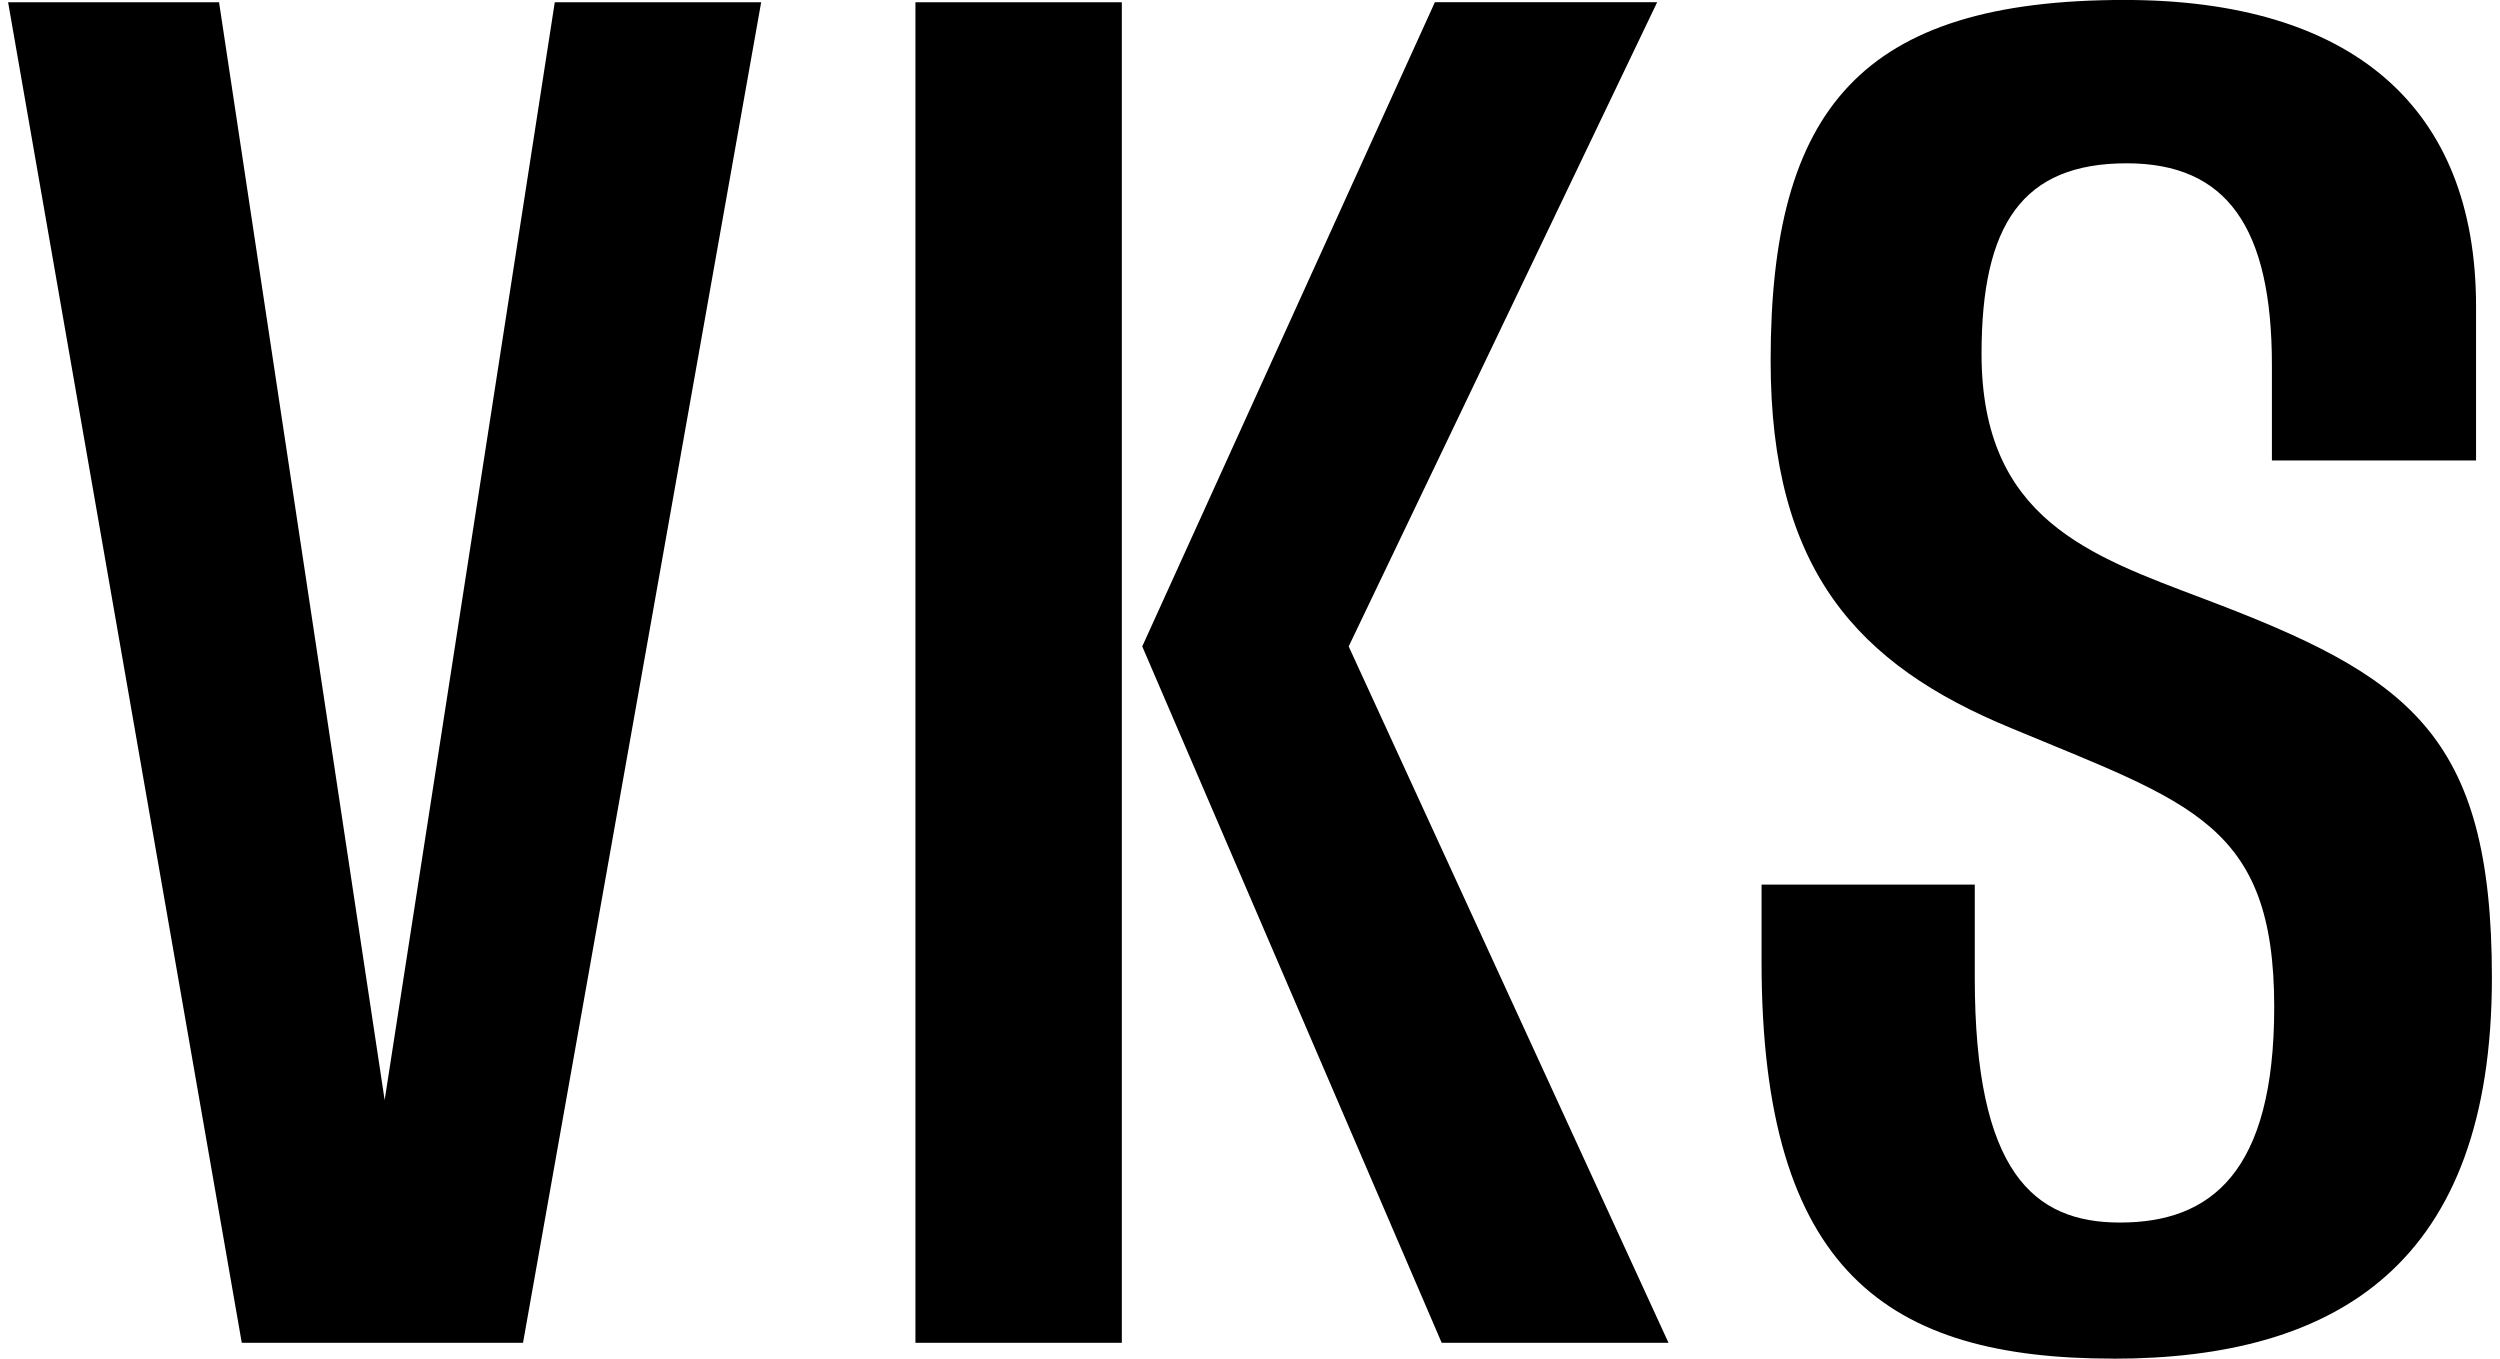 <?xml version="1.0" encoding="UTF-8" standalone="no"?>
<svg
   width="230"
   height="125"
   viewBox="0 0 60.854 33.073"
   version="1.1"
   id="svg5"
   xmlns="http://www.w3.org/2000/svg"
   xmlns:svg="http://www.w3.org/2000/svg">
   <style>
        path {
            fill: black;
        }
        @media (prefers-color-scheme: dark) {
            path { fill: white; }
        }
    </style>
  <g
     id="layer1"
     transform="translate(-92.583,-111.188)">
    <g
       id="VKS">
      <path
         d="m 98.468,143.874 h 6.846 l 5.797,-32.631 h -5.024 l -4.141,26.723 -4.031,-26.723 h -5.135 z"
         id="V" />
      <path
         d="m 127.676,143.874 h 5.521 l -7.785,-16.951 7.509,-15.681 h -5.411 l -7.123,15.681 z m -12.81,0 h 5.024 v -32.631 h -5.024 z"
         id="K" />
      <path
         d="m 144.019,144.261 c 5.466,0 9.221,-2.319 9.221,-9.276 0,-5.963 -2.043,-7.343 -7.012,-9.221 -2.761,-1.049 -5.411,-1.932 -5.411,-5.963 0,-3.147 0.994,-4.638 3.534,-4.638 2.429,0 3.534,1.546 3.534,4.914 v 2.319 h 4.969 v -3.755 c 0,-4.859 -3.037,-7.454 -8.558,-7.454 -6.405,0 -8.613,2.65 -8.613,8.779 0,5.08 2.098,7.399 5.853,8.945 4.362,1.822 6.405,2.319 6.405,6.791 0,4.031 -1.546,5.245 -3.755,5.245 -2.098,0 -3.534,-1.215 -3.534,-5.963 v -2.264 h -5.19 v 1.877 c 0,7.564 3.092,9.662 8.558,9.662 z"
         id="S" />
    </g>
  </g>
</svg>
